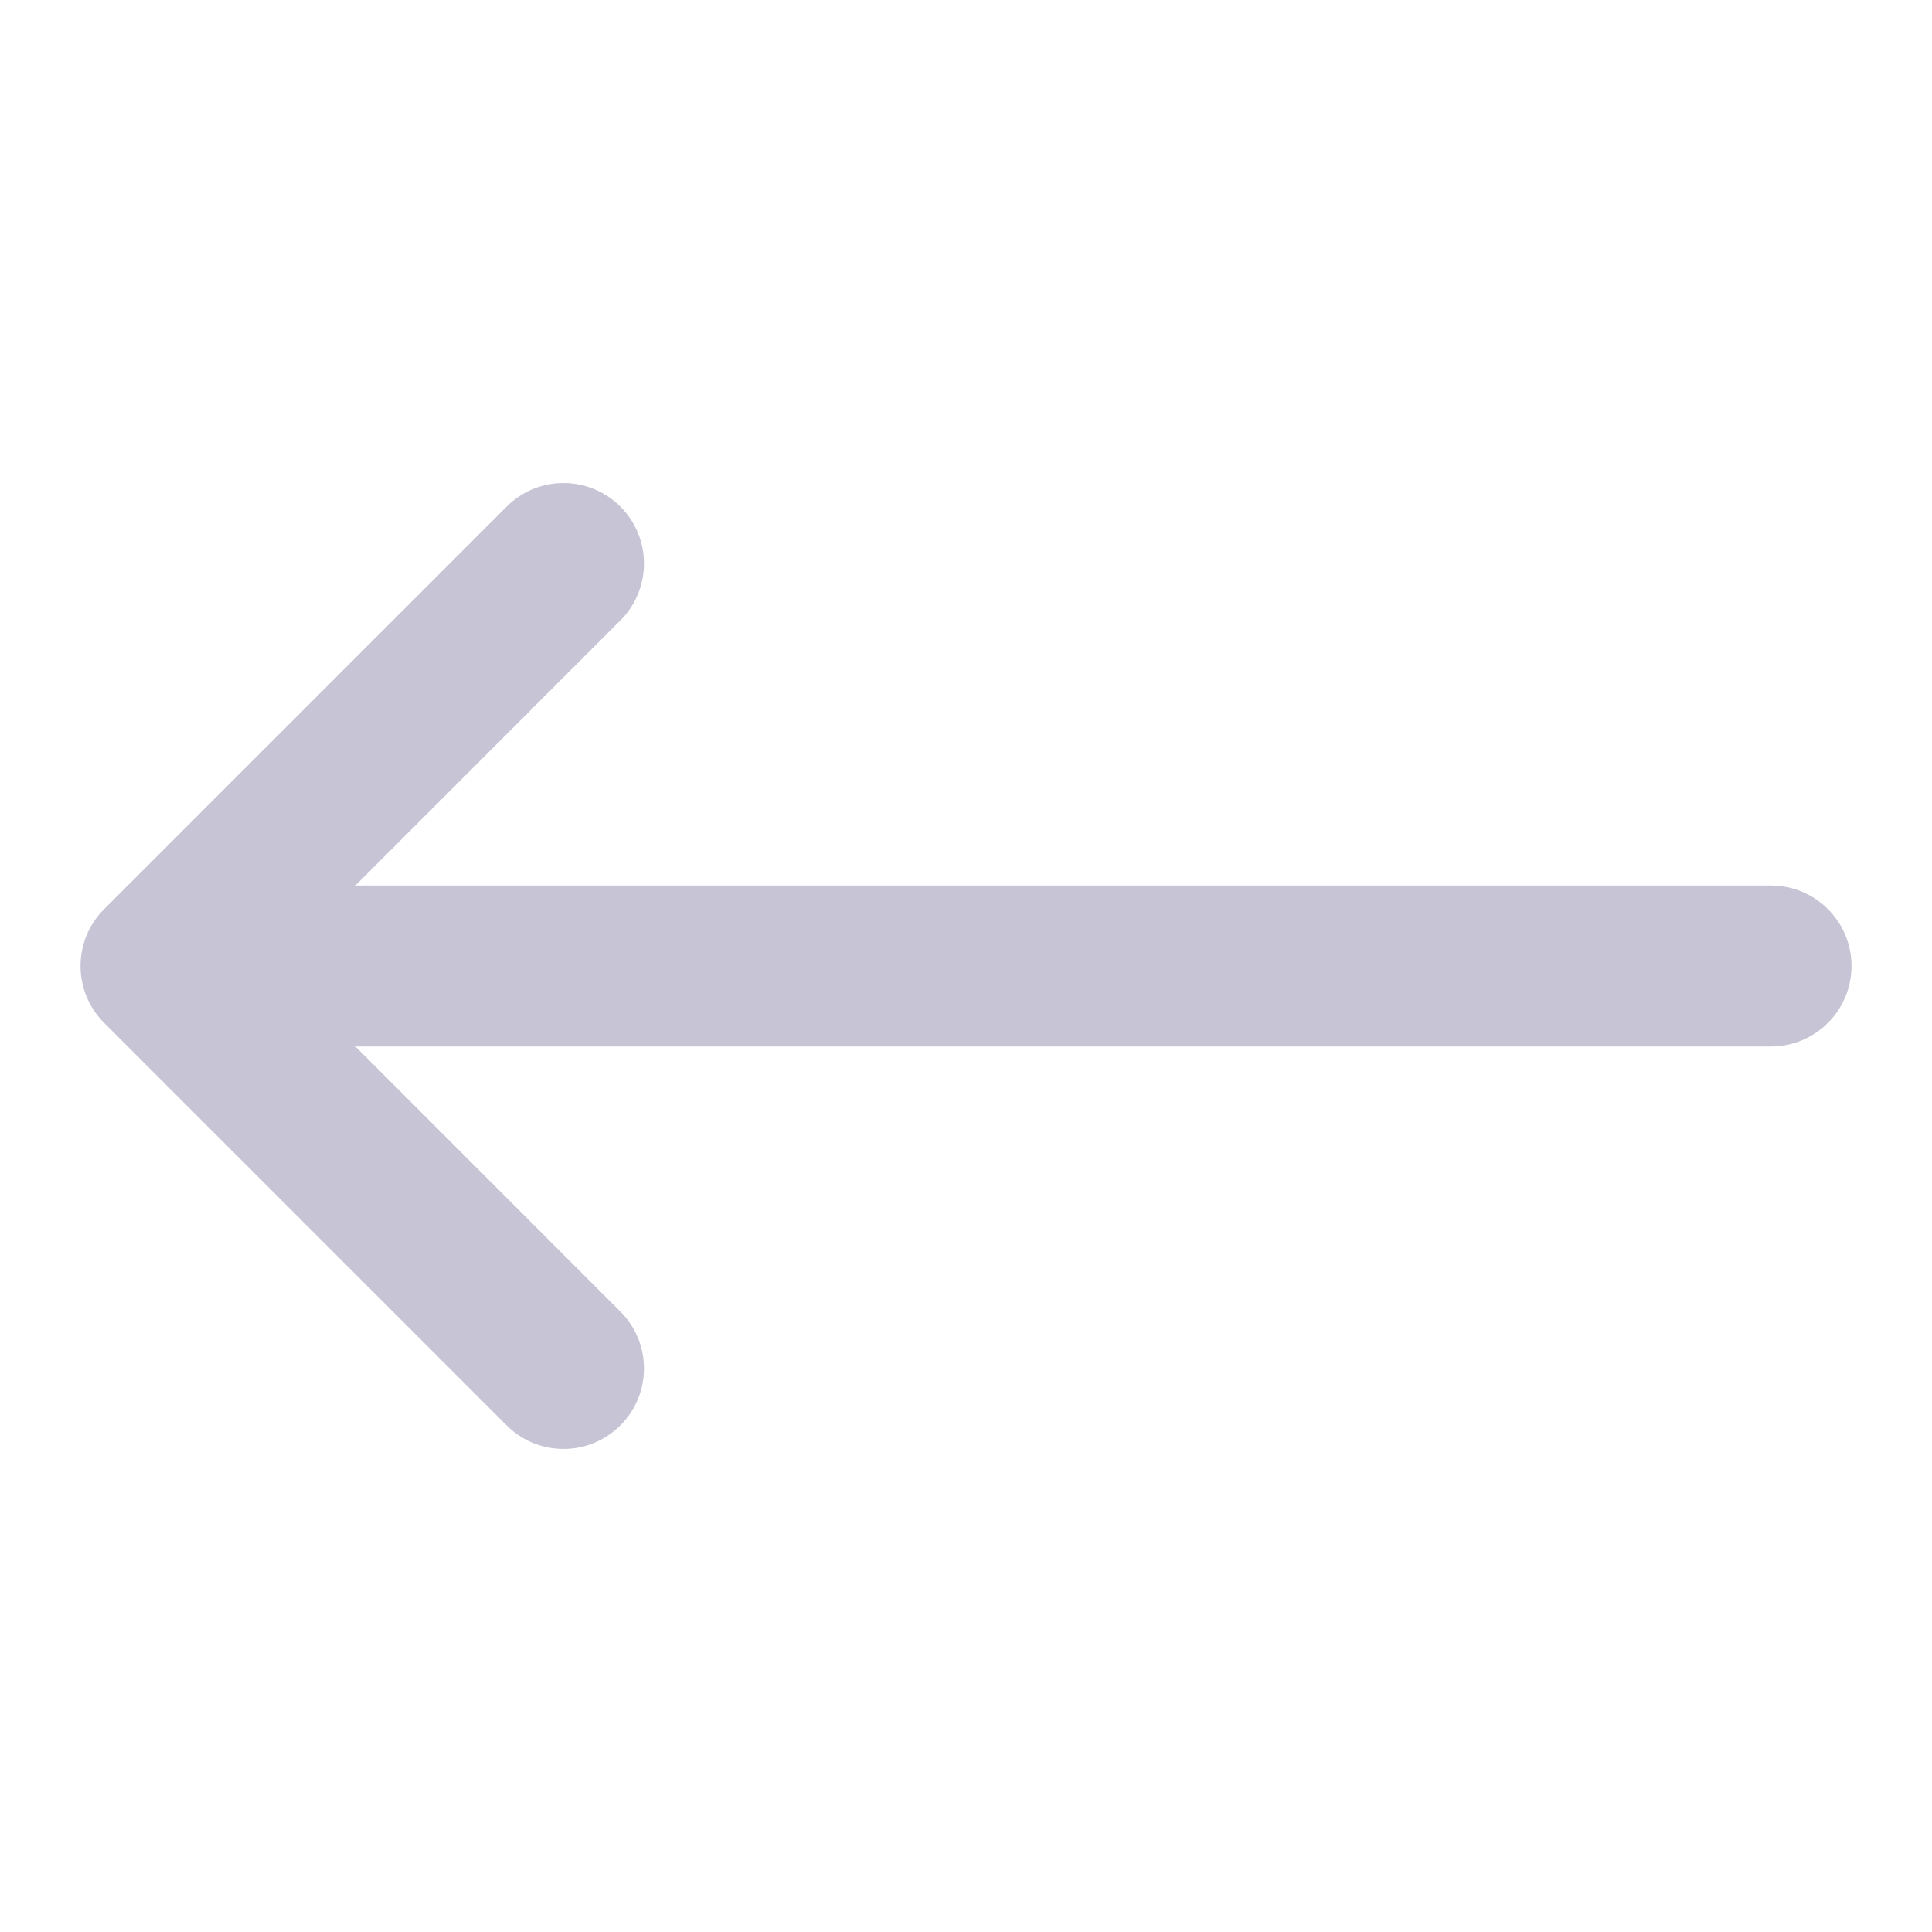 <svg width="18" height="18" viewBox="0 0 18 18" fill="none" xmlns="http://www.w3.org/2000/svg">
<path fill-rule="evenodd" clip-rule="evenodd" d="M5.78 4.72C6.073 5.013 6.073 5.487 5.78 5.78L3.311 8.25H16.5C16.914 8.25 17.25 8.586 17.25 9C17.25 9.414 16.914 9.75 16.5 9.75H3.311L5.78 12.22C6.073 12.513 6.073 12.987 5.78 13.28C5.487 13.573 5.013 13.573 4.72 13.28L0.97 9.53C0.677 9.237 0.677 8.763 0.97 8.47L4.72 4.72C5.013 4.427 5.487 4.427 5.78 4.72Z" fill="#C7C4D6"/>
</svg>
